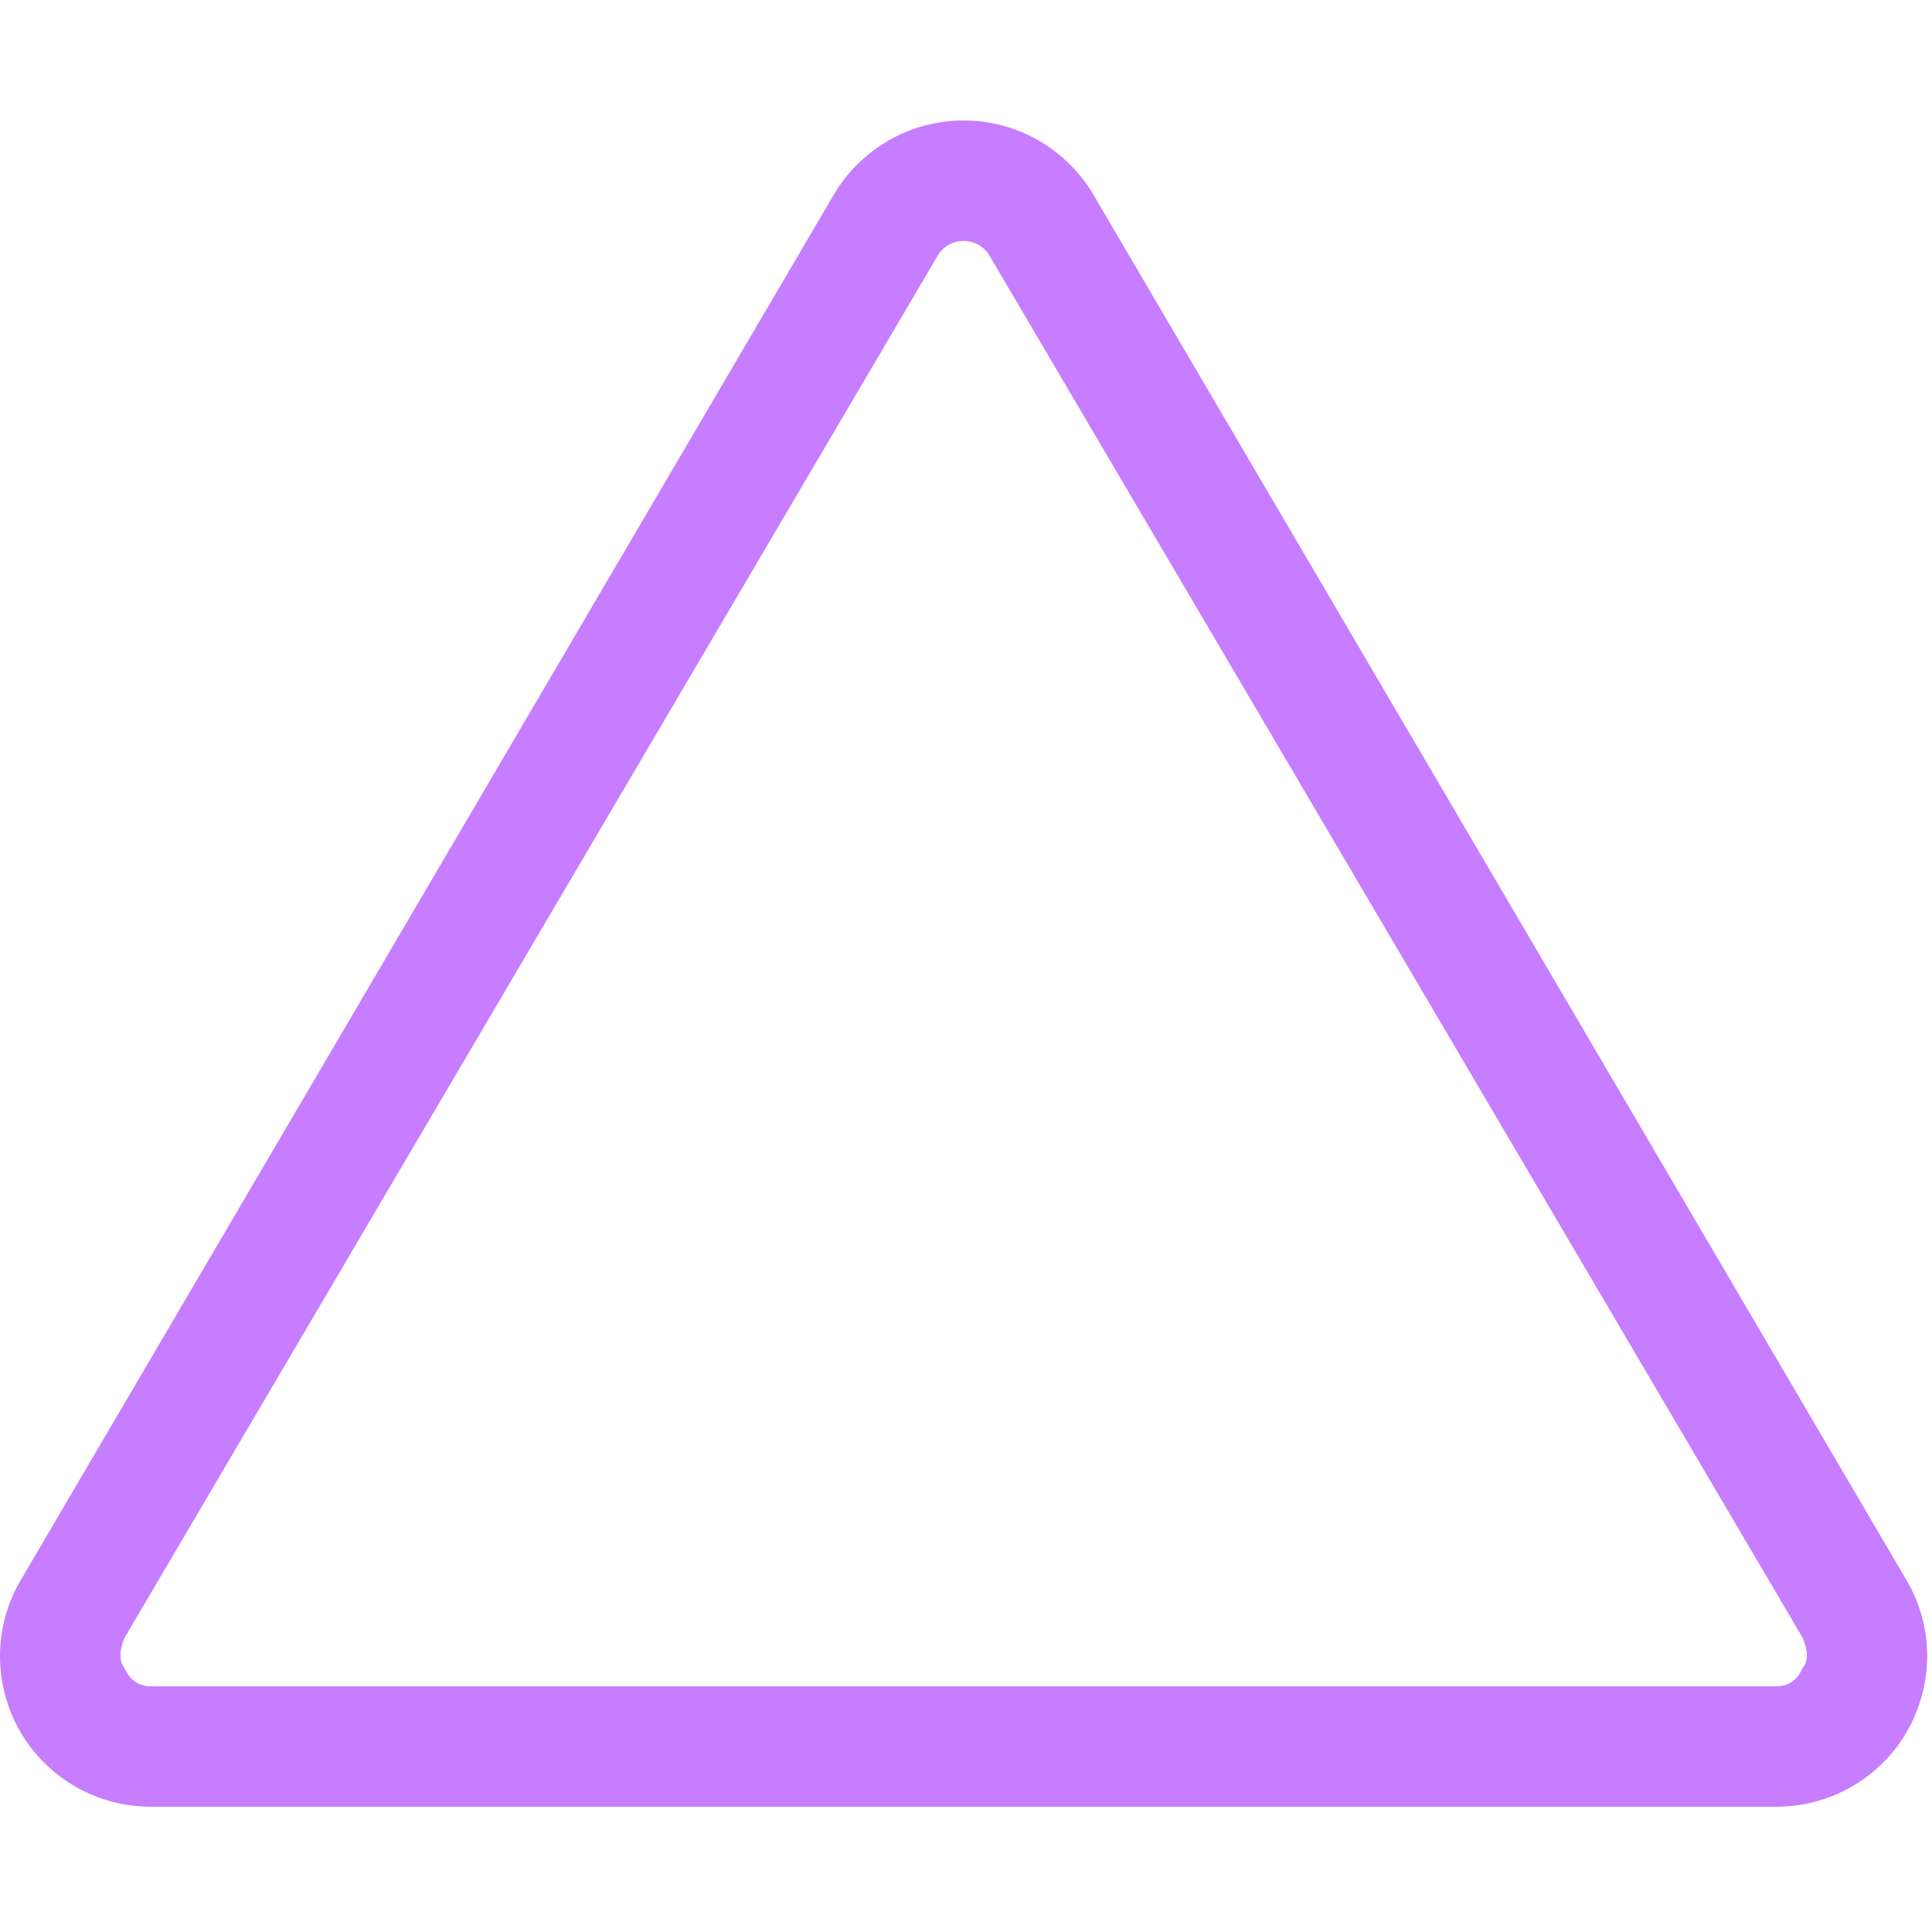 <?xml version="1.0" standalone="no"?>
<!DOCTYPE svg PUBLIC "-//W3C//DTD SVG 1.0//EN" "http://www.w3.org/TR/2001/REC-SVG-20010904/DTD/svg10.dtd">
<svg xmlns="http://www.w3.org/2000/svg" xmlns:xlink="http://www.w3.org/1999/xlink" id="body_1" width="30" height="30">

<g transform="matrix(0.104 0 0 0.104 0 0)">
	<g transform="matrix(0.562 0 0 0.562 0 0)">
        <path d="M262.9 67.95C 261.5 65.5 258.8 64 256 64C 253.2 64 250.5 65.5 249.1 67.95L249.1 67.95L221.5 51.75C 228.7 39.52 241.8 32 256 32C 270.2 32 283.3 39.52 290.5 51.75L290.5 51.75L506.5 419.8C 513.8 432.1 513.8 447.4 506.7 459.9C 499.6 472.3 486.3 480 472 480L472 480L40 480C 25.66 480 12.41 472.3 5.287 459.9C -1.839 447.4 -1.756 432.1 5.503 419.8L5.503 419.8L221.5 51.75L249.1 67.95L33.1 435.1C 31.65 438.4 31.63 441.5 33.06 443.1C 34.48 446.5 37.13 448 40 448L40 448L472 448C 474.9 448 477.5 446.5 478.9 443.1C 480.4 441.5 480.4 438.4 478.9 435.1L478.9 435.1L262.9 67.95z" stroke="none" fill="#C77DFF" fill-rule="nonzero" />
	</g>
</g>
</svg>